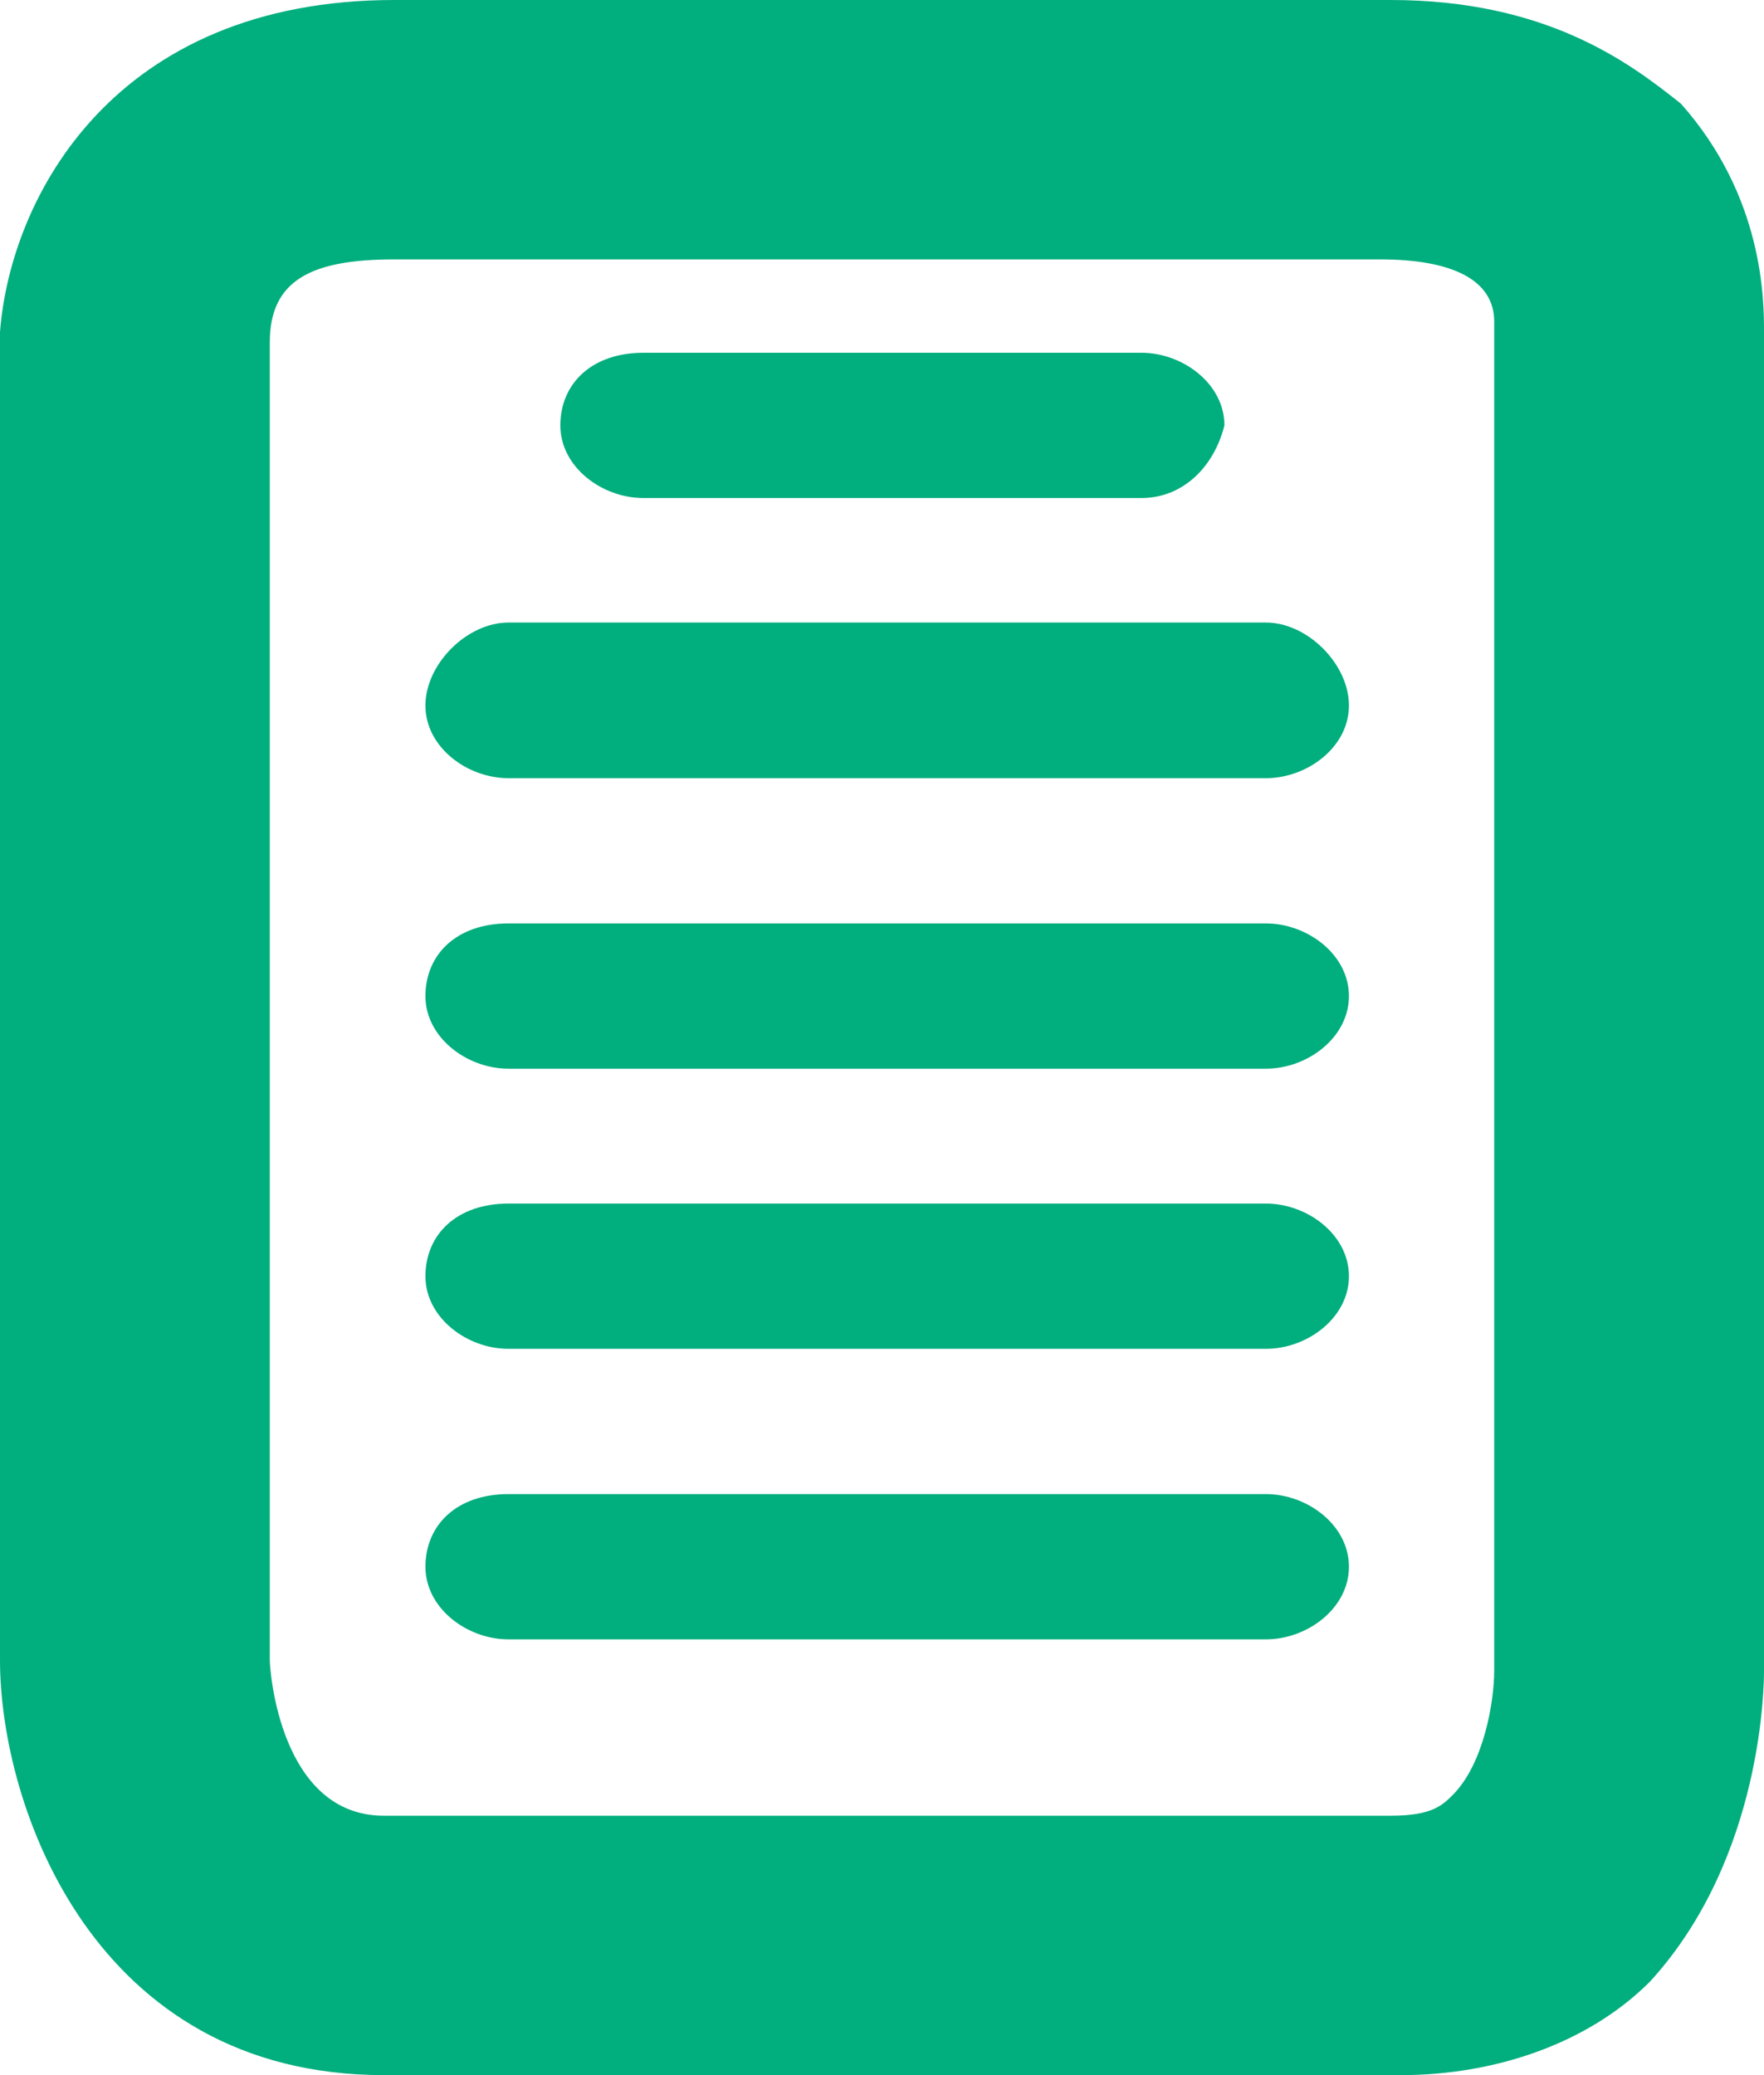 <svg width="17" height="20" viewBox="0 0 17 20" fill="none" xmlns="http://www.w3.org/2000/svg">
<path d="M13.5 20H3.7C0.9 20 0 17.4 0 16V3.2C0.1 1.9 1.1 0 3.8 0H13.4C14.9 0 15.7 0.6 16.2 1C17 1.9 17 2.9 17 3.2V16.1C17 16.2 17 17.9 15.9 19.1C15.3 19.7 14.4 20 13.5 20ZM3.8 2.5C3 2.5 2.6 2.7 2.6 3.3V16C2.6 16.1 2.7 17.5 3.7 17.5H13.4C13.8 17.5 13.9 17.4 14 17.3C14.3 17 14.4 16.4 14.4 16.1V3.1C14.4 2.7 14 2.5 13.3 2.5H3.8V2.5Z" fill="#01AE7E"/>
<path d="M11 4.8H6.2C5.8 4.8 5.4 4.5 5.4 4.1C5.4 3.7 5.7 3.4 6.2 3.4H11C11.4 3.4 11.8 3.7 11.8 4.1C11.7 4.5 11.4 4.8 11 4.8Z" fill="#01AE7E"/>
<path d="M12.2 7.5H4.9C4.5 7.5 4.1 7.2 4.1 6.8C4.1 6.4 4.5 6 4.9 6H12.2C12.6 6 13 6.4 13 6.8C13 7.2 12.6 7.5 12.2 7.5Z" fill="#01AE7E"/>
<path d="M12.2 10.3H4.9C4.5 10.3 4.1 10 4.1 9.6C4.1 9.2 4.4 8.9 4.9 8.9H12.2C12.6 8.9 13 9.2 13 9.6C13 10 12.6 10.3 12.2 10.3Z" fill="#01AE7E"/>
<path d="M12.2 13H4.9C4.5 13 4.1 12.7 4.1 12.3C4.1 11.9 4.4 11.6 4.9 11.6H12.2C12.6 11.6 13 11.9 13 12.3C13 12.7 12.6 13 12.2 13Z" fill="#01AE7E"/>
<path d="M12.2 15.8H4.9C4.5 15.8 4.1 15.5 4.1 15.1C4.1 14.7 4.4 14.4 4.9 14.4H12.2C12.6 14.4 13 14.7 13 15.1C13 15.5 12.6 15.8 12.2 15.8Z" fill="#01AE7E"/>
</svg>
